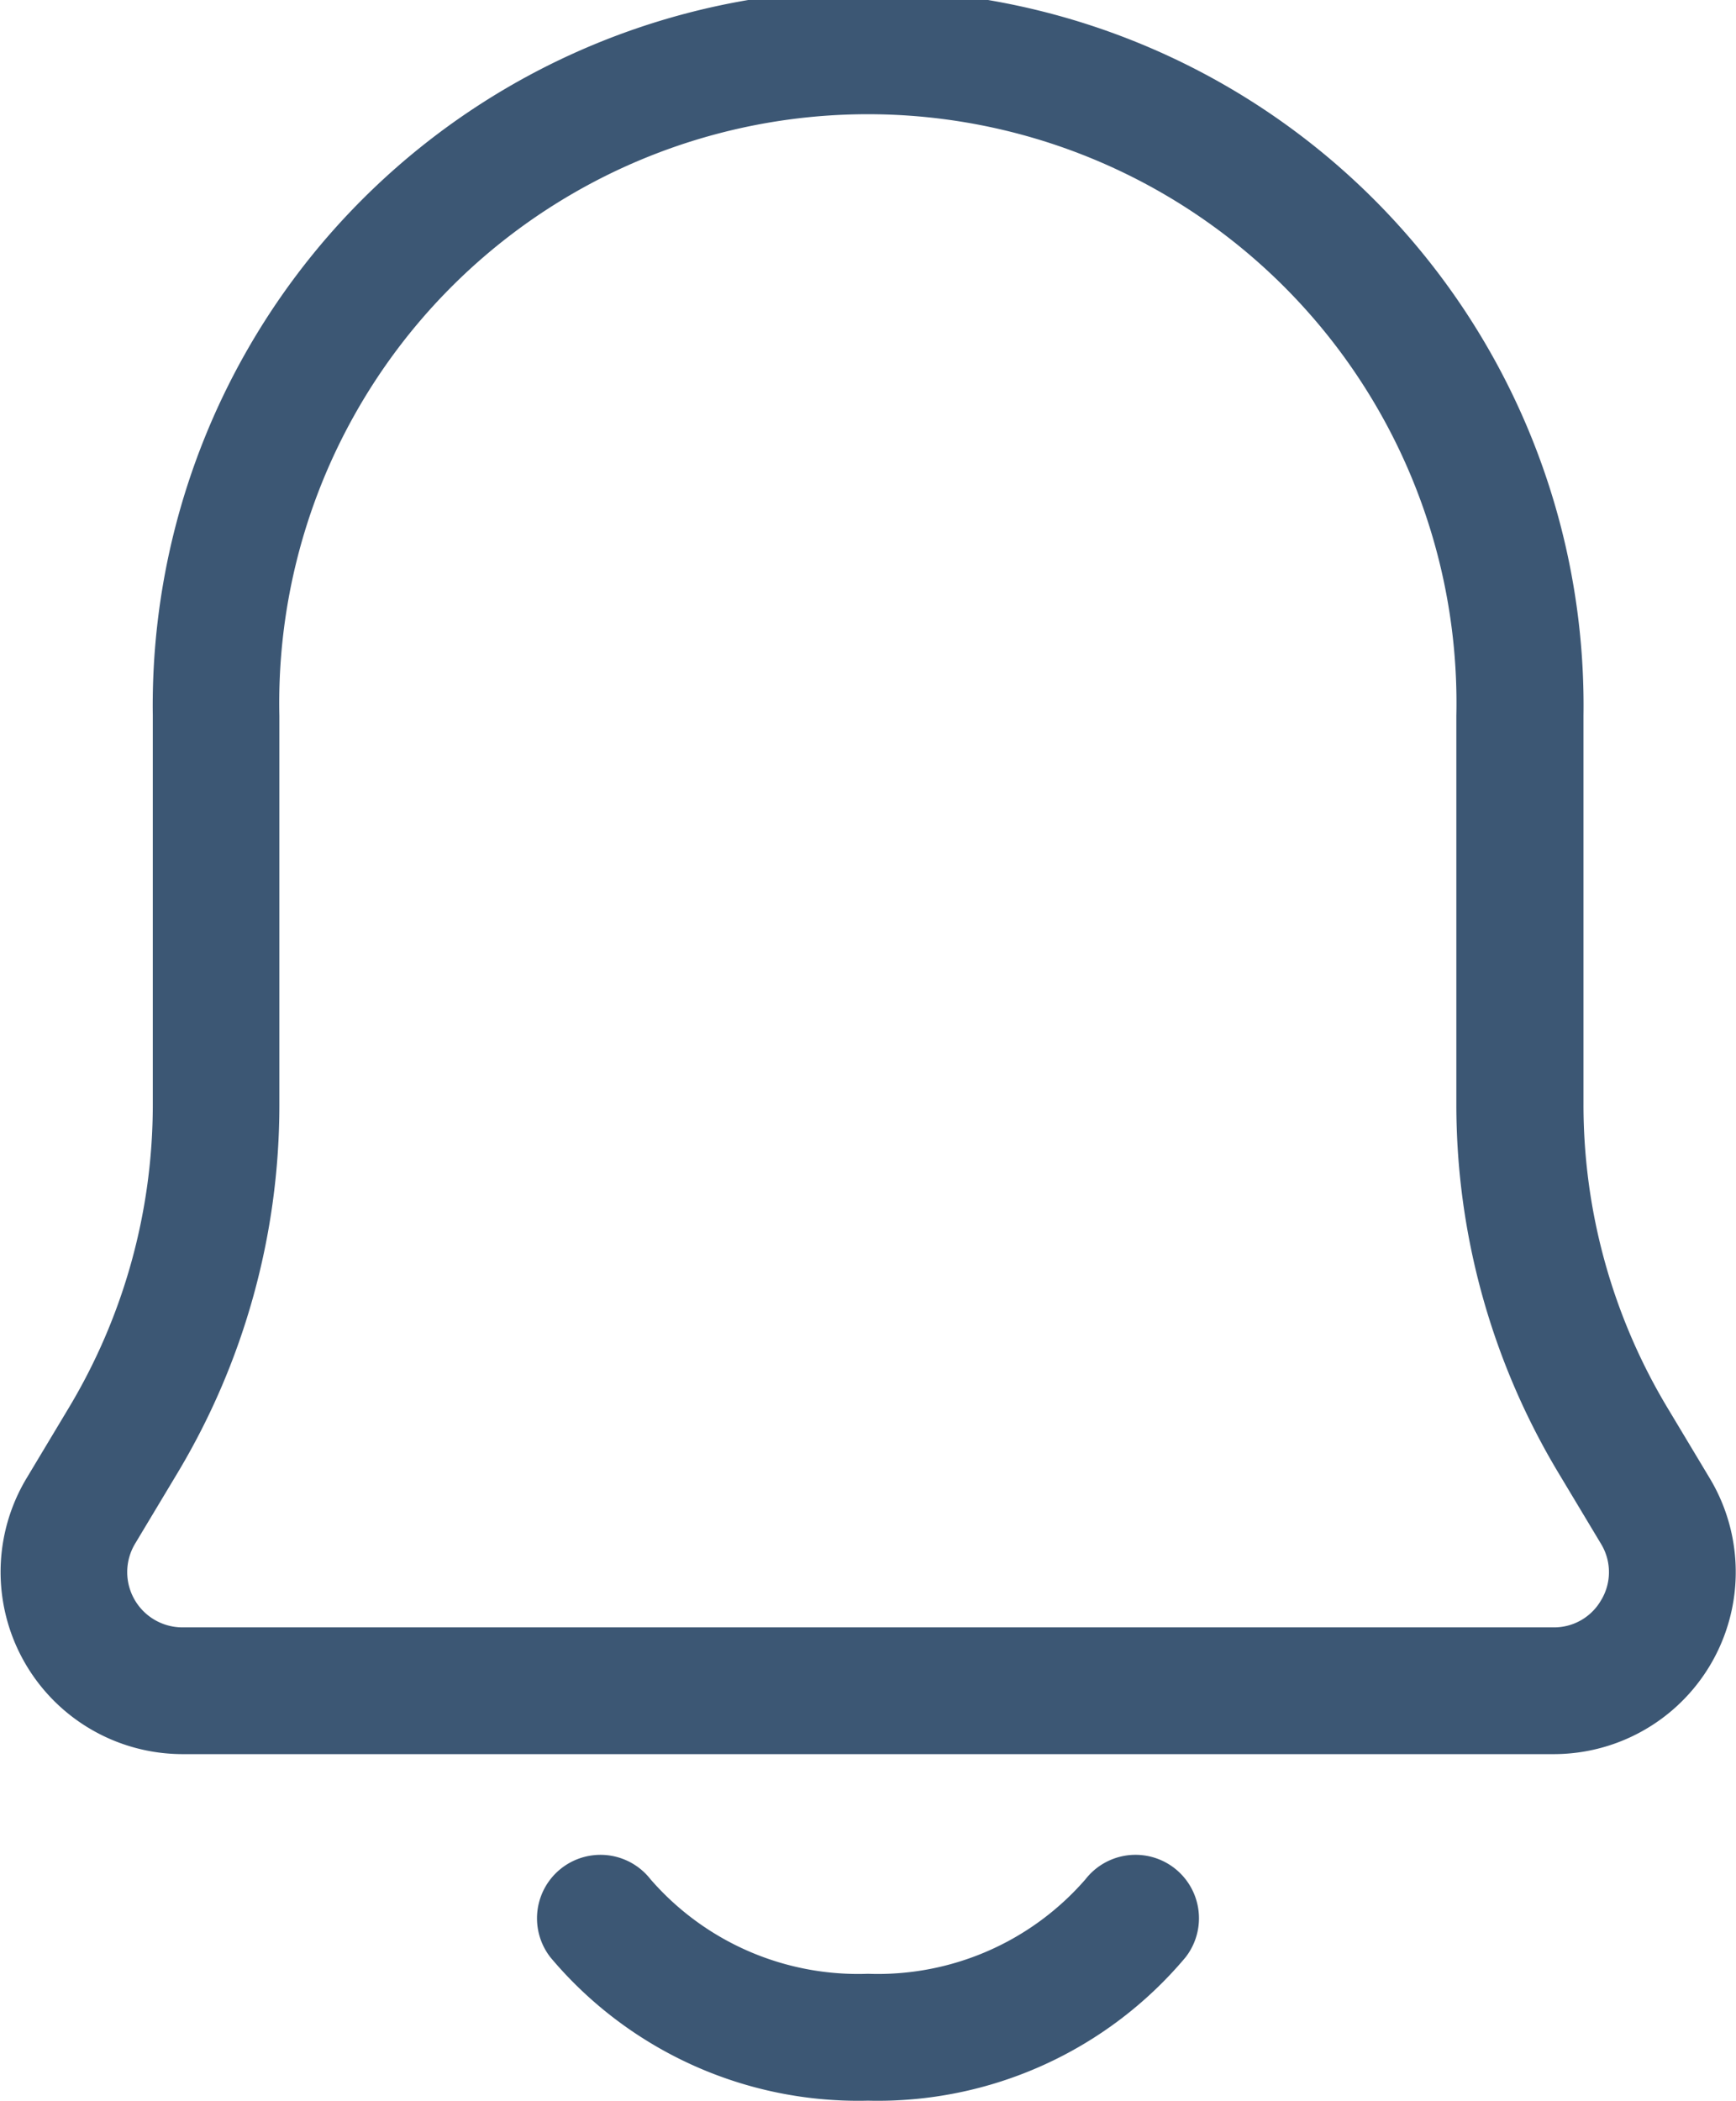 <svg xmlns="http://www.w3.org/2000/svg" width="24.632" height="29.8" viewBox="0 0 24.632 29.8">
<g id="Layer_2" transform="translate(-3.684 -1.1)">
  <path id="Path_1258" data-name="Path 1258" d="M27.943,22.07l-.6-1a8.354,8.354,0,0,1-1.191-4.3v-5.52a10.151,10.151,0,1,0-20.3,0v5.52a8.354,8.354,0,0,1-1.191,4.3l-.6,1a2.584,2.584,0,0,0,2.216,3.914H25.728a2.583,2.583,0,0,0,2.215-3.914ZM26.41,23.786a.769.769,0,0,1-.682.4H6.272A.784.784,0,0,1,5.6,23l.6-1a10.154,10.154,0,0,0,1.448-5.225v-5.52a8.352,8.352,0,1,1,16.7,0v5.52A10.148,10.148,0,0,0,25.8,22l.6,1a.77.77,0,0,1,.009.789Z" fill="#3c5774"/>
  <path id="Path_1259" data-name="Path 1259" d="M19.087,27.758A3.9,3.9,0,0,1,16,29.1a3.9,3.9,0,0,1-3.087-1.342.9.9,0,0,0-1.418,1.11A5.7,5.7,0,0,0,16,30.9a5.7,5.7,0,0,0,4.505-2.033.9.9,0,1,0-1.418-1.109Z" fill="#3c5774"/>
</g>
</svg>